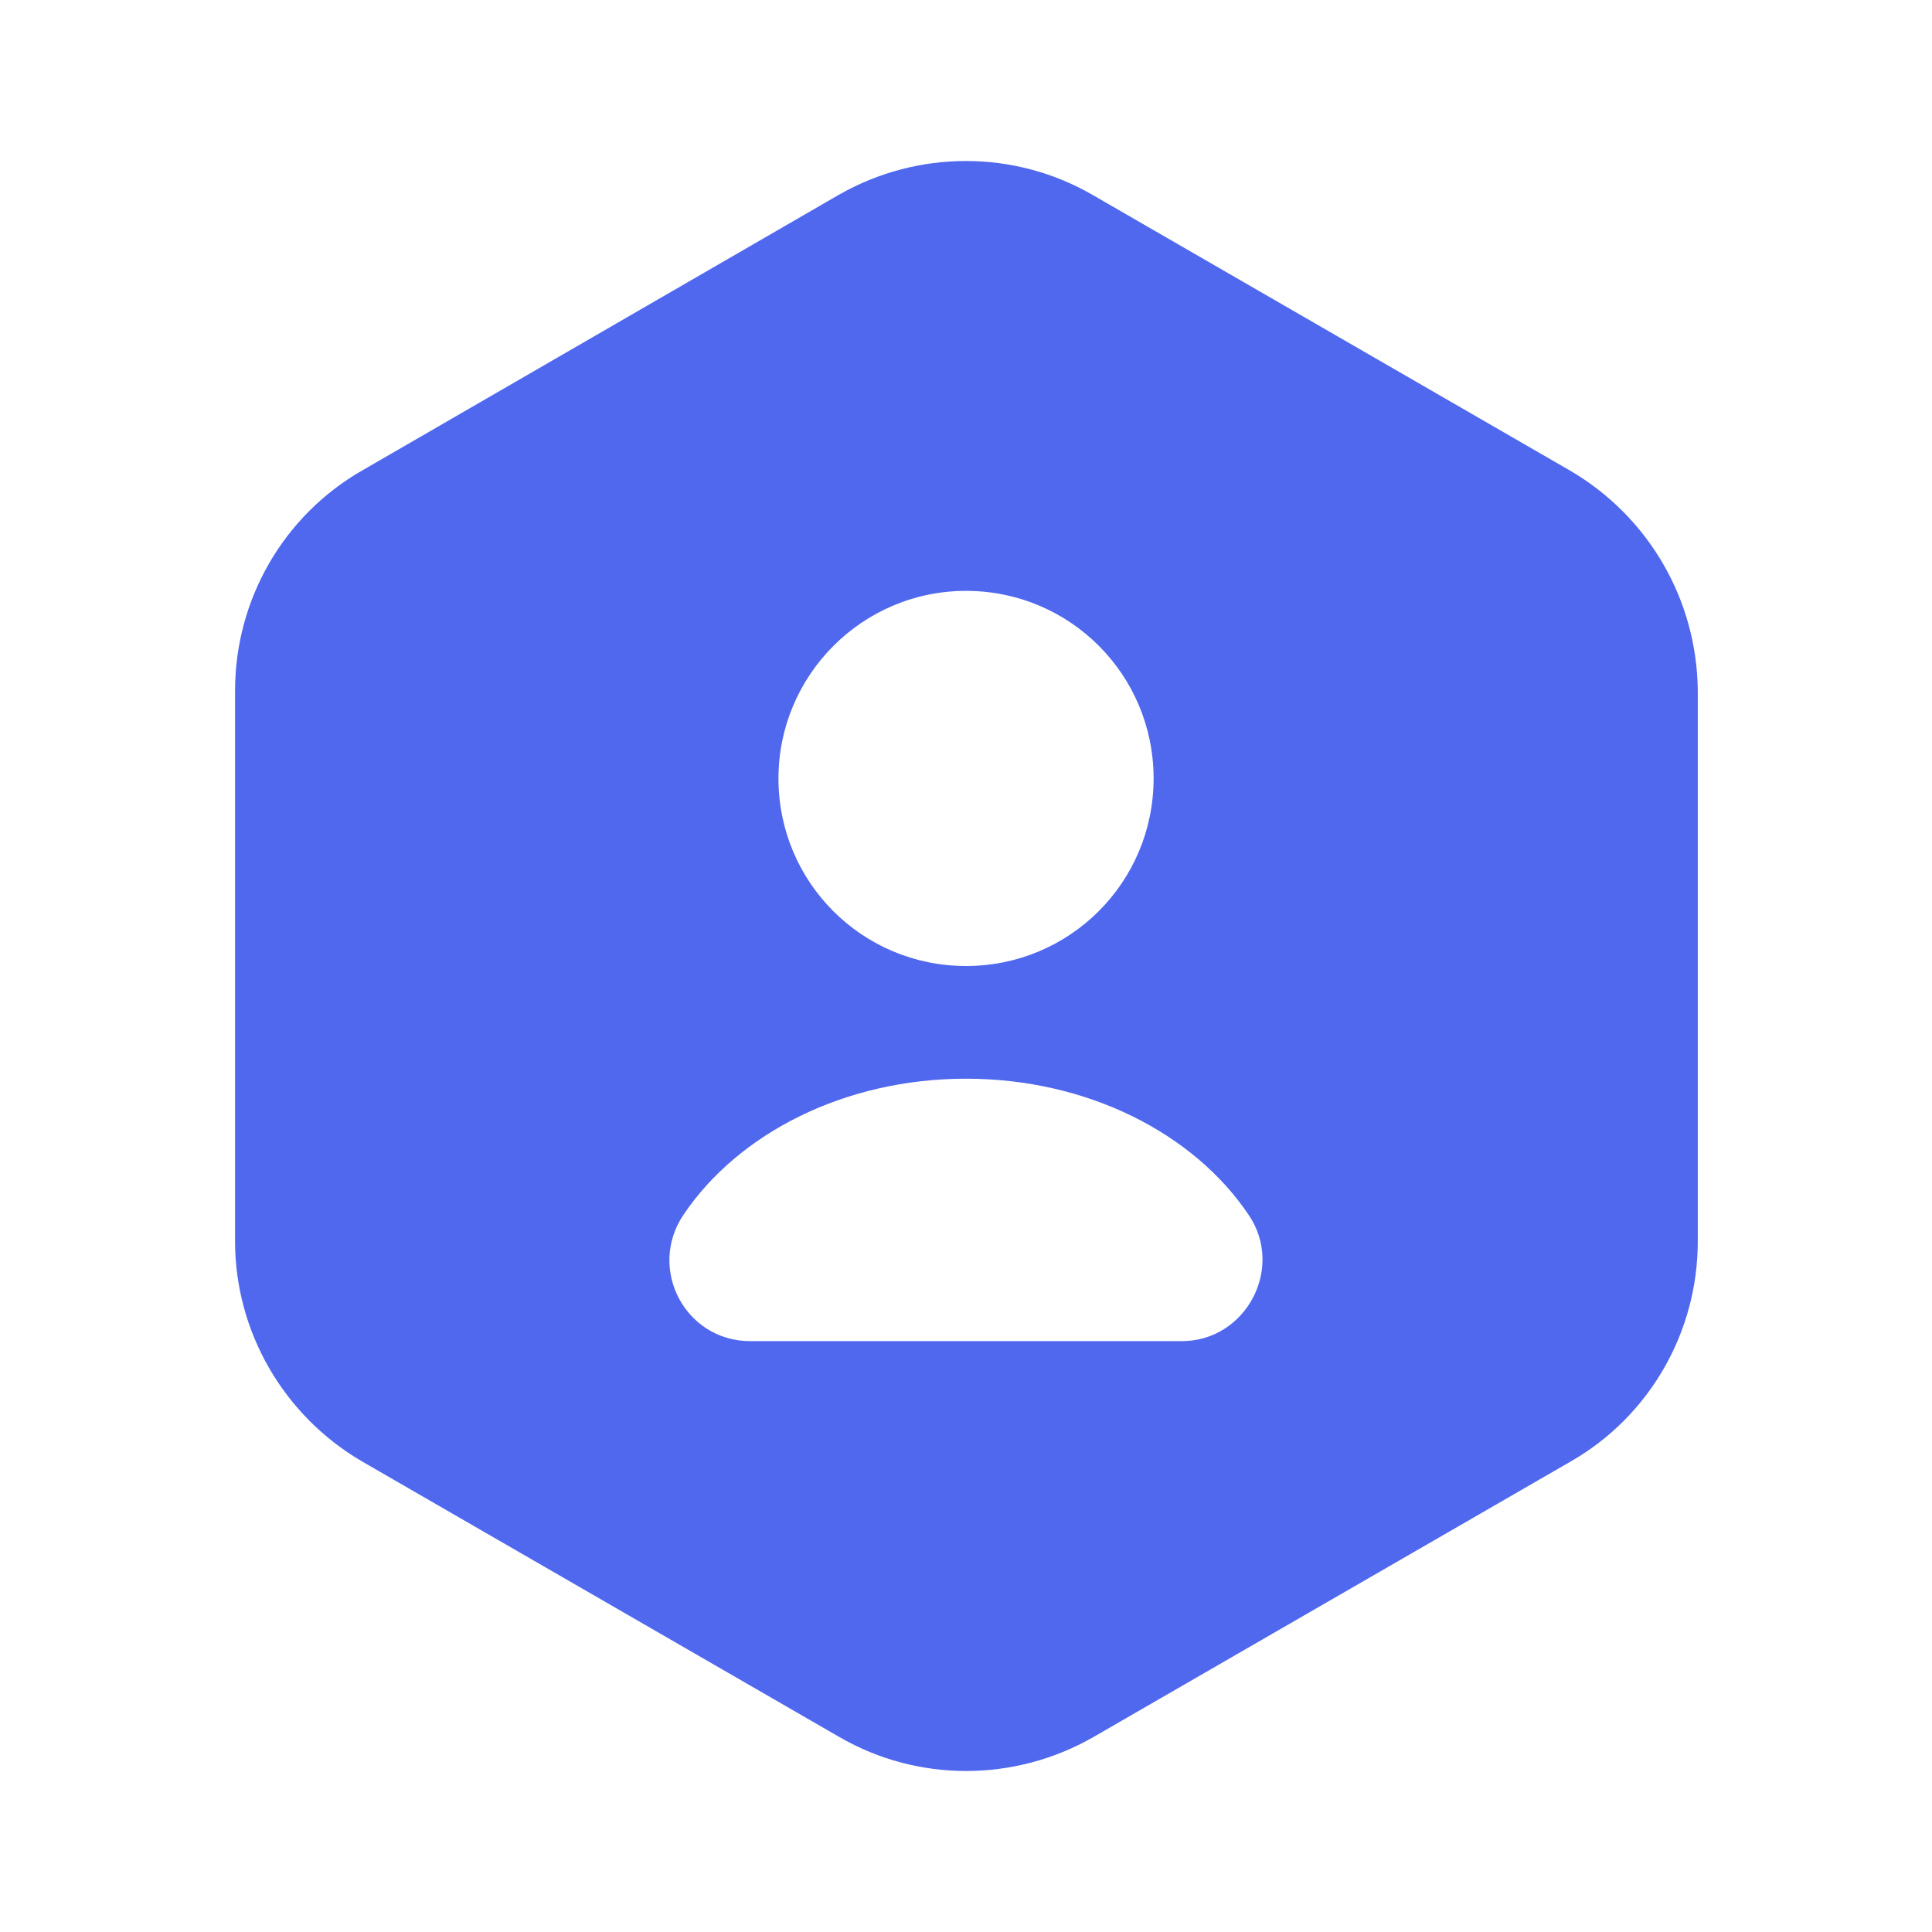<svg width="30" height="30" viewBox="0 0 30 30" fill="none" xmlns="http://www.w3.org/2000/svg">
<path d="M24.388 7.312L16.963 3.025C15.75 2.325 14.25 2.325 13.025 3.025L5.613 7.312C4.4 8.012 3.65 9.312 3.65 10.725V19.275C3.65 20.675 4.4 21.975 5.613 22.688L13.038 26.975C14.25 27.675 15.75 27.675 16.975 26.975L24.4 22.688C25.613 21.988 26.363 20.688 26.363 19.275V10.725C26.35 9.312 25.6 8.025 24.388 7.312ZM15 9.175C16.613 9.175 17.913 10.475 17.913 12.088C17.913 13.7 16.613 15 15 15C13.388 15 12.088 13.7 12.088 12.088C12.088 10.488 13.388 9.175 15 9.175ZM18.35 20.825H11.65C10.638 20.825 10.05 19.7 10.613 18.863C11.463 17.6 13.113 16.75 15 16.75C16.888 16.75 18.538 17.6 19.388 18.863C19.95 19.688 19.35 20.825 18.35 20.825Z" fill="#5068EE"/>
</svg>
